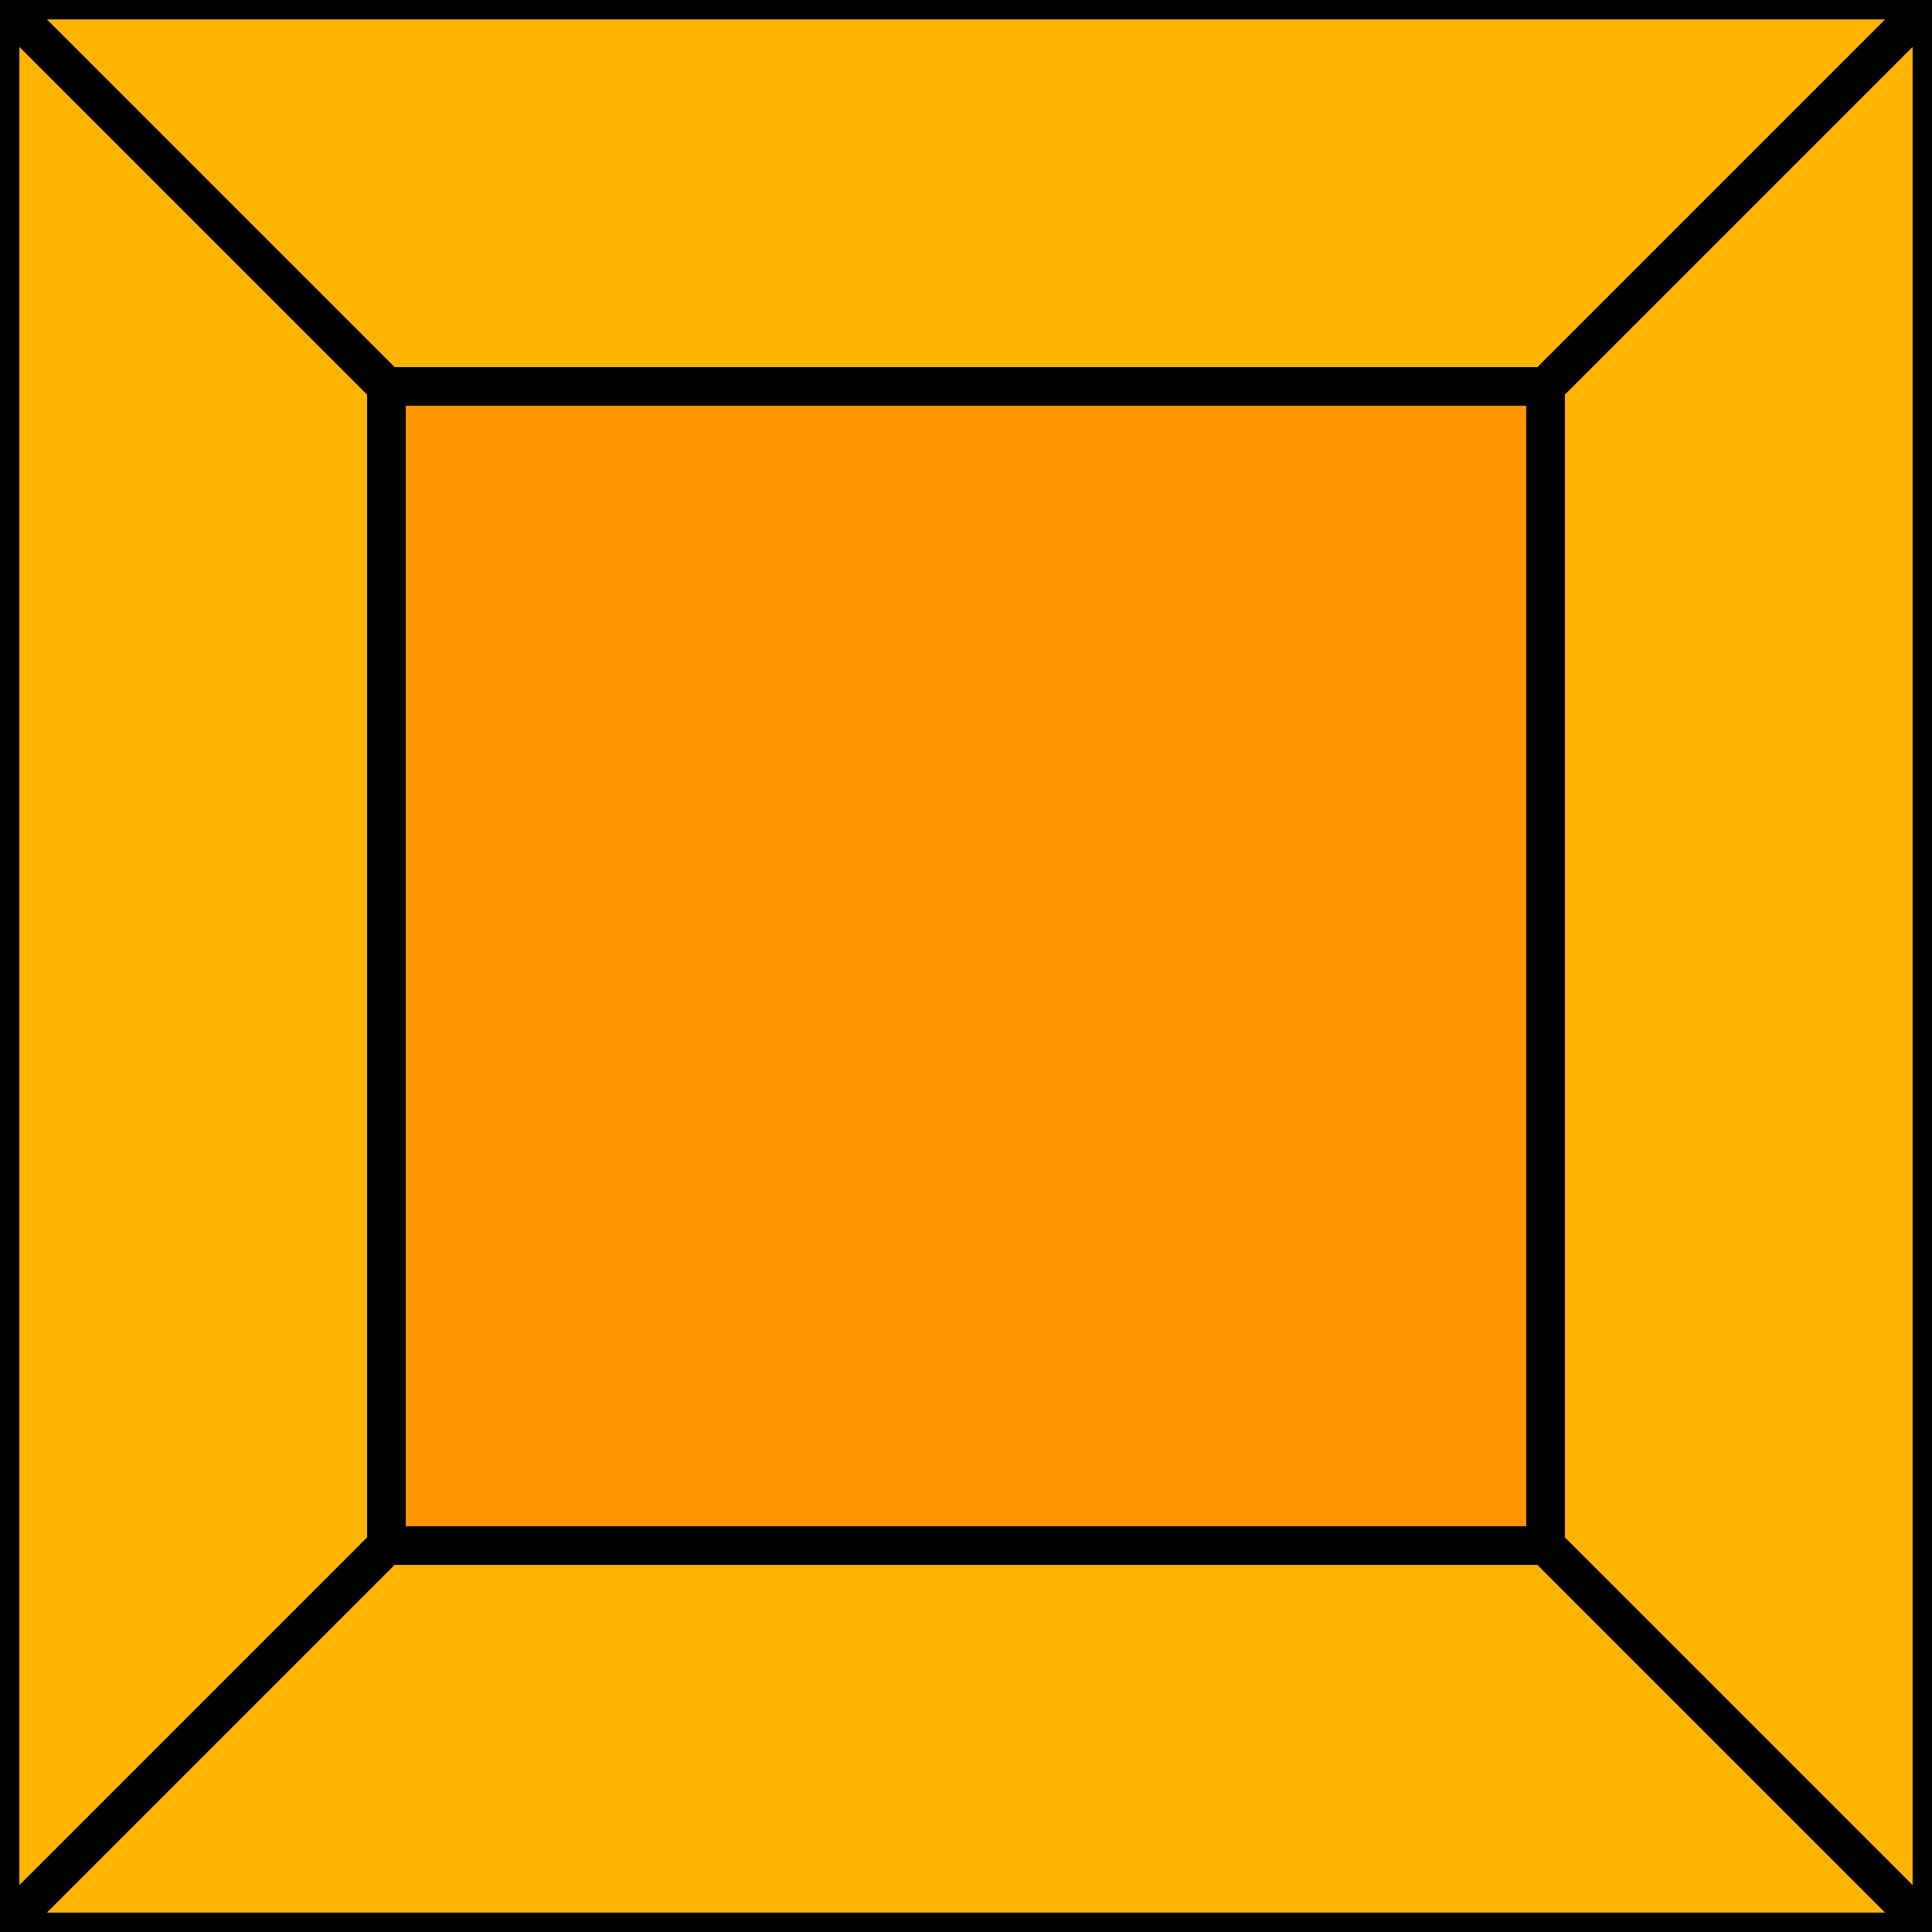 <?xml version="1.0" encoding="UTF-8" standalone="no"?>
<!-- Created with Inkscape (http://www.inkscape.org/) -->

<svg
   width="50"
   height="50"
   viewBox="0 0 13.229 13.229"
   version="1.1"
   id="svg26549"
   inkscape:version="1.1 (c68e22c387, 2021-05-23)"
   sodipodi:docname="player.svg"
   xmlns:inkscape="http://www.inkscape.org/namespaces/inkscape"
   xmlns:sodipodi="http://sodipodi.sourceforge.net/DTD/sodipodi-0.dtd"
   xmlns="http://www.w3.org/2000/svg"
   xmlns:svg="http://www.w3.org/2000/svg"
   xmlns:rdf="http://www.w3.org/1999/02/22-rdf-syntax-ns#"
   xmlns:cc="http://creativecommons.org/ns#"
   xmlns:dc="http://purl.org/dc/elements/1.1/">
  <title
     id="title32037">16/09/2021 at 2:28 PM</title>
  <sodipodi:namedview
     id="namedview26551"
     pagecolor="#ffffff"
     bordercolor="#cccccc"
     borderopacity="1"
     inkscape:pageshadow="0"
     inkscape:pageopacity="1"
     inkscape:pagecheckerboard="0"
     inkscape:document-units="mm"
     showgrid="false"
     width="10mm"
     units="px"
     inkscape:zoom="5.2410024"
     inkscape:cx="44.934152"
     inkscape:cy="9.2539549"
     inkscape:window-width="1366"
     inkscape:window-height="705"
     inkscape:window-x="-8"
     inkscape:window-y="-8"
     inkscape:window-maximized="1"
     inkscape:current-layer="layer1" />
  <defs
     id="defs26546" />
  <g
     inkscape:label="Capa 1"
     inkscape:groupmode="layer"
     id="layer1"
     style="display:inline">
    <rect
       style="fill:#ffb400;fill-opacity:1;fill-rule:evenodd;stroke:none;stroke-width:0.263;stroke-miterlimit:4;stroke-dasharray:none;stroke-opacity:1"
       id="rect31694"
       width="13.229"
       height="13.229"
       x="0"
       y="0" />
    <rect
       style="display:inline;fill:#ff9600;fill-opacity:1;fill-rule:evenodd;stroke:none;stroke-width:0.158;stroke-miterlimit:4;stroke-dasharray:none;stroke-opacity:1"
       id="rect31694-5"
       width="7.938"
       height="7.938"
       x="2.646"
       y="2.646" />
    <path
       style="fill:none;stroke:#000000;stroke-width:0.265px;stroke-linecap:butt;stroke-linejoin:miter;stroke-opacity:1"
       d="M 10.583,2.646 13.229,0 H 0 l 2.646,2.646 z"
       id="path31947" />
    <path
       style="fill:none;stroke:#000000;stroke-width:0.265px;stroke-linecap:butt;stroke-linejoin:miter;stroke-opacity:1"
       d="M 10.583,10.583 H 2.646 L 0,13.229 h 13.229 z"
       id="path31949" />
    <path
       style="fill:none;stroke:#000000;stroke-width:0.265px;stroke-linecap:butt;stroke-linejoin:miter;stroke-opacity:1"
       d="M 2.646,2.646 0,0 V 13.229 L 2.646,10.583 V 2.646"
       id="path31951" />
    <path
       style="fill:none;stroke:#000000;stroke-width:0.265px;stroke-linecap:butt;stroke-linejoin:miter;stroke-opacity:1"
       d="M 10.583,2.646 13.229,0 v 13.229 l -2.646,-2.646 z"
       id="path31953" />
  </g>
</svg>
